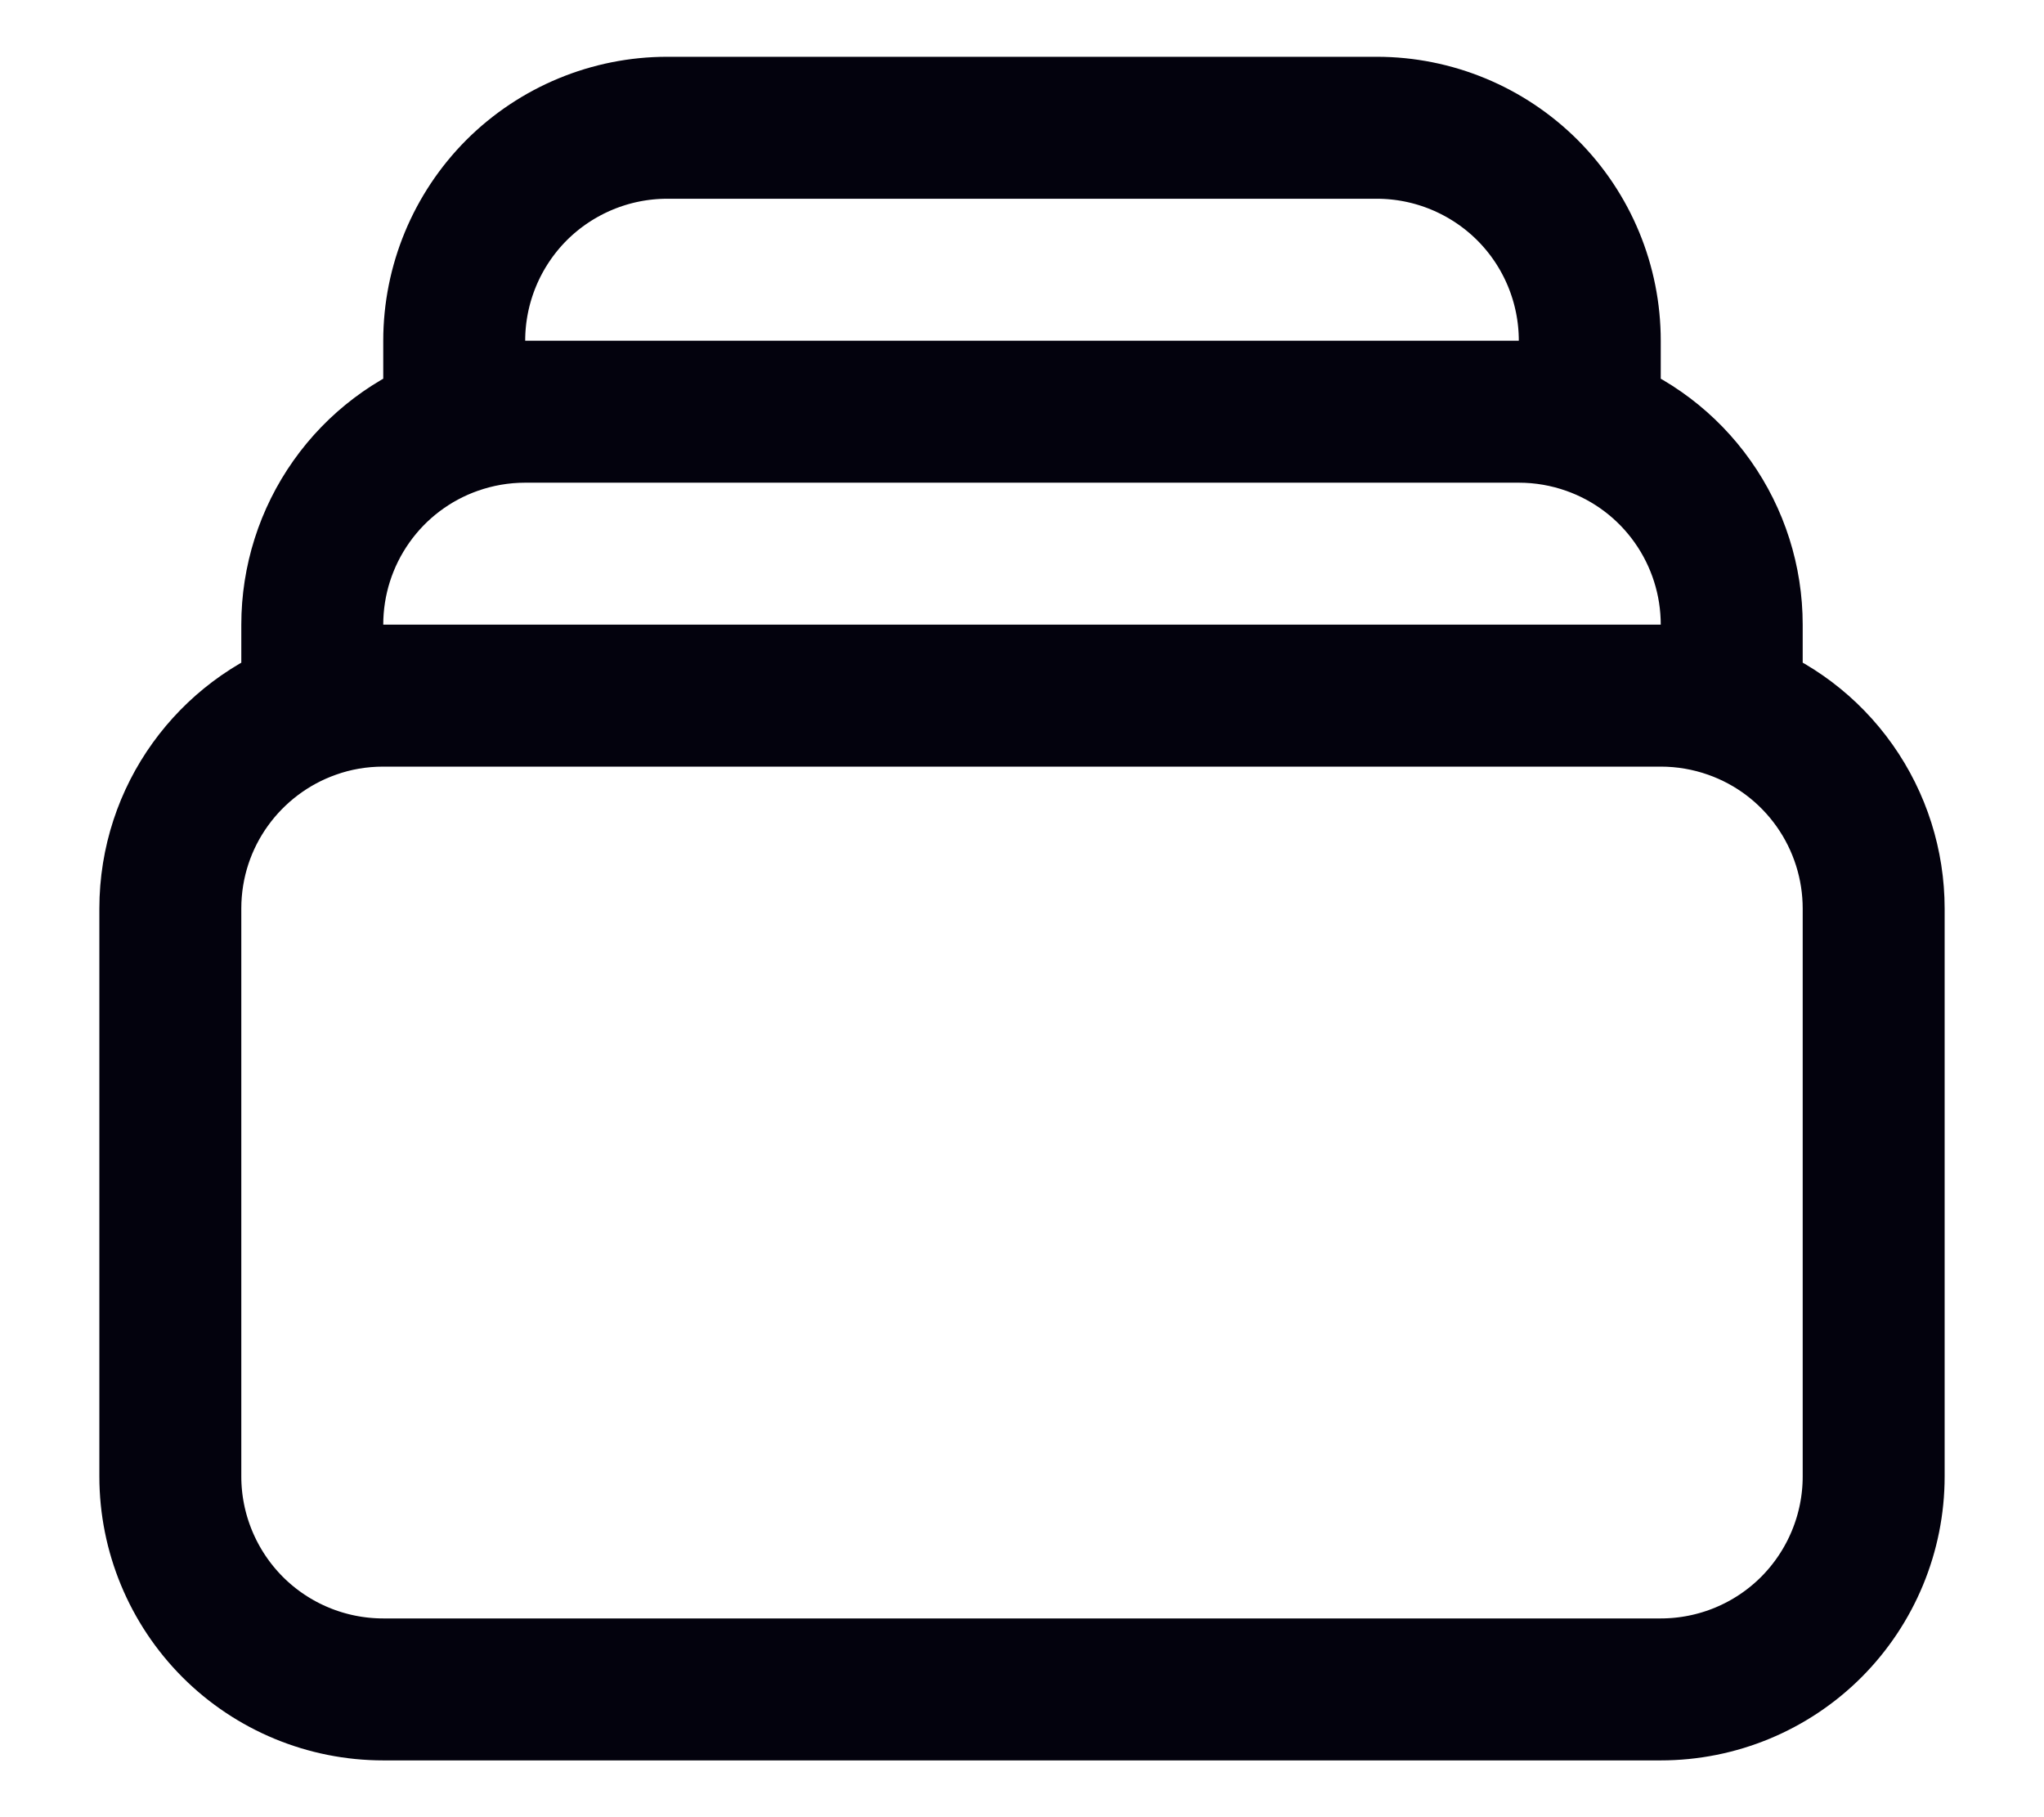 <svg width="18" height="16" viewBox="0 0 18 16" fill="none" xmlns="http://www.w3.org/2000/svg">
<path d="M4 3.732V3C4 2.503 4.198 2.026 4.549 1.674C4.901 1.323 5.378 1.125 5.875 1.125H12.125C12.622 1.125 13.099 1.323 13.451 1.674C13.803 2.026 14 2.503 14 3V3.732M4 3.732C4.196 3.663 4.406 3.625 4.625 3.625H13.375C13.594 3.625 13.804 3.663 14 3.732M4 3.732C3.634 3.861 3.318 4.1 3.094 4.417C2.87 4.734 2.75 5.112 2.75 5.5V6.232M14 3.732C14.366 3.861 14.682 4.1 14.906 4.417C15.13 4.734 15.25 5.112 15.25 5.5V6.232M2.75 6.232C2.946 6.162 3.156 6.125 3.375 6.125H14.625C14.838 6.125 15.049 6.161 15.25 6.232M2.75 6.232C2.022 6.489 1.5 7.183 1.5 8V13C1.5 13.497 1.698 13.974 2.049 14.326C2.401 14.678 2.878 14.875 3.375 14.875H14.625C15.122 14.875 15.599 14.678 15.951 14.326C16.302 13.974 16.5 13.497 16.5 13V8C16.5 7.612 16.38 7.234 16.156 6.917C15.932 6.6 15.616 6.361 15.25 6.232" stroke="#03020D" stroke-width="1.25" stroke-linecap="round" stroke-linejoin="round"/>
</svg>
